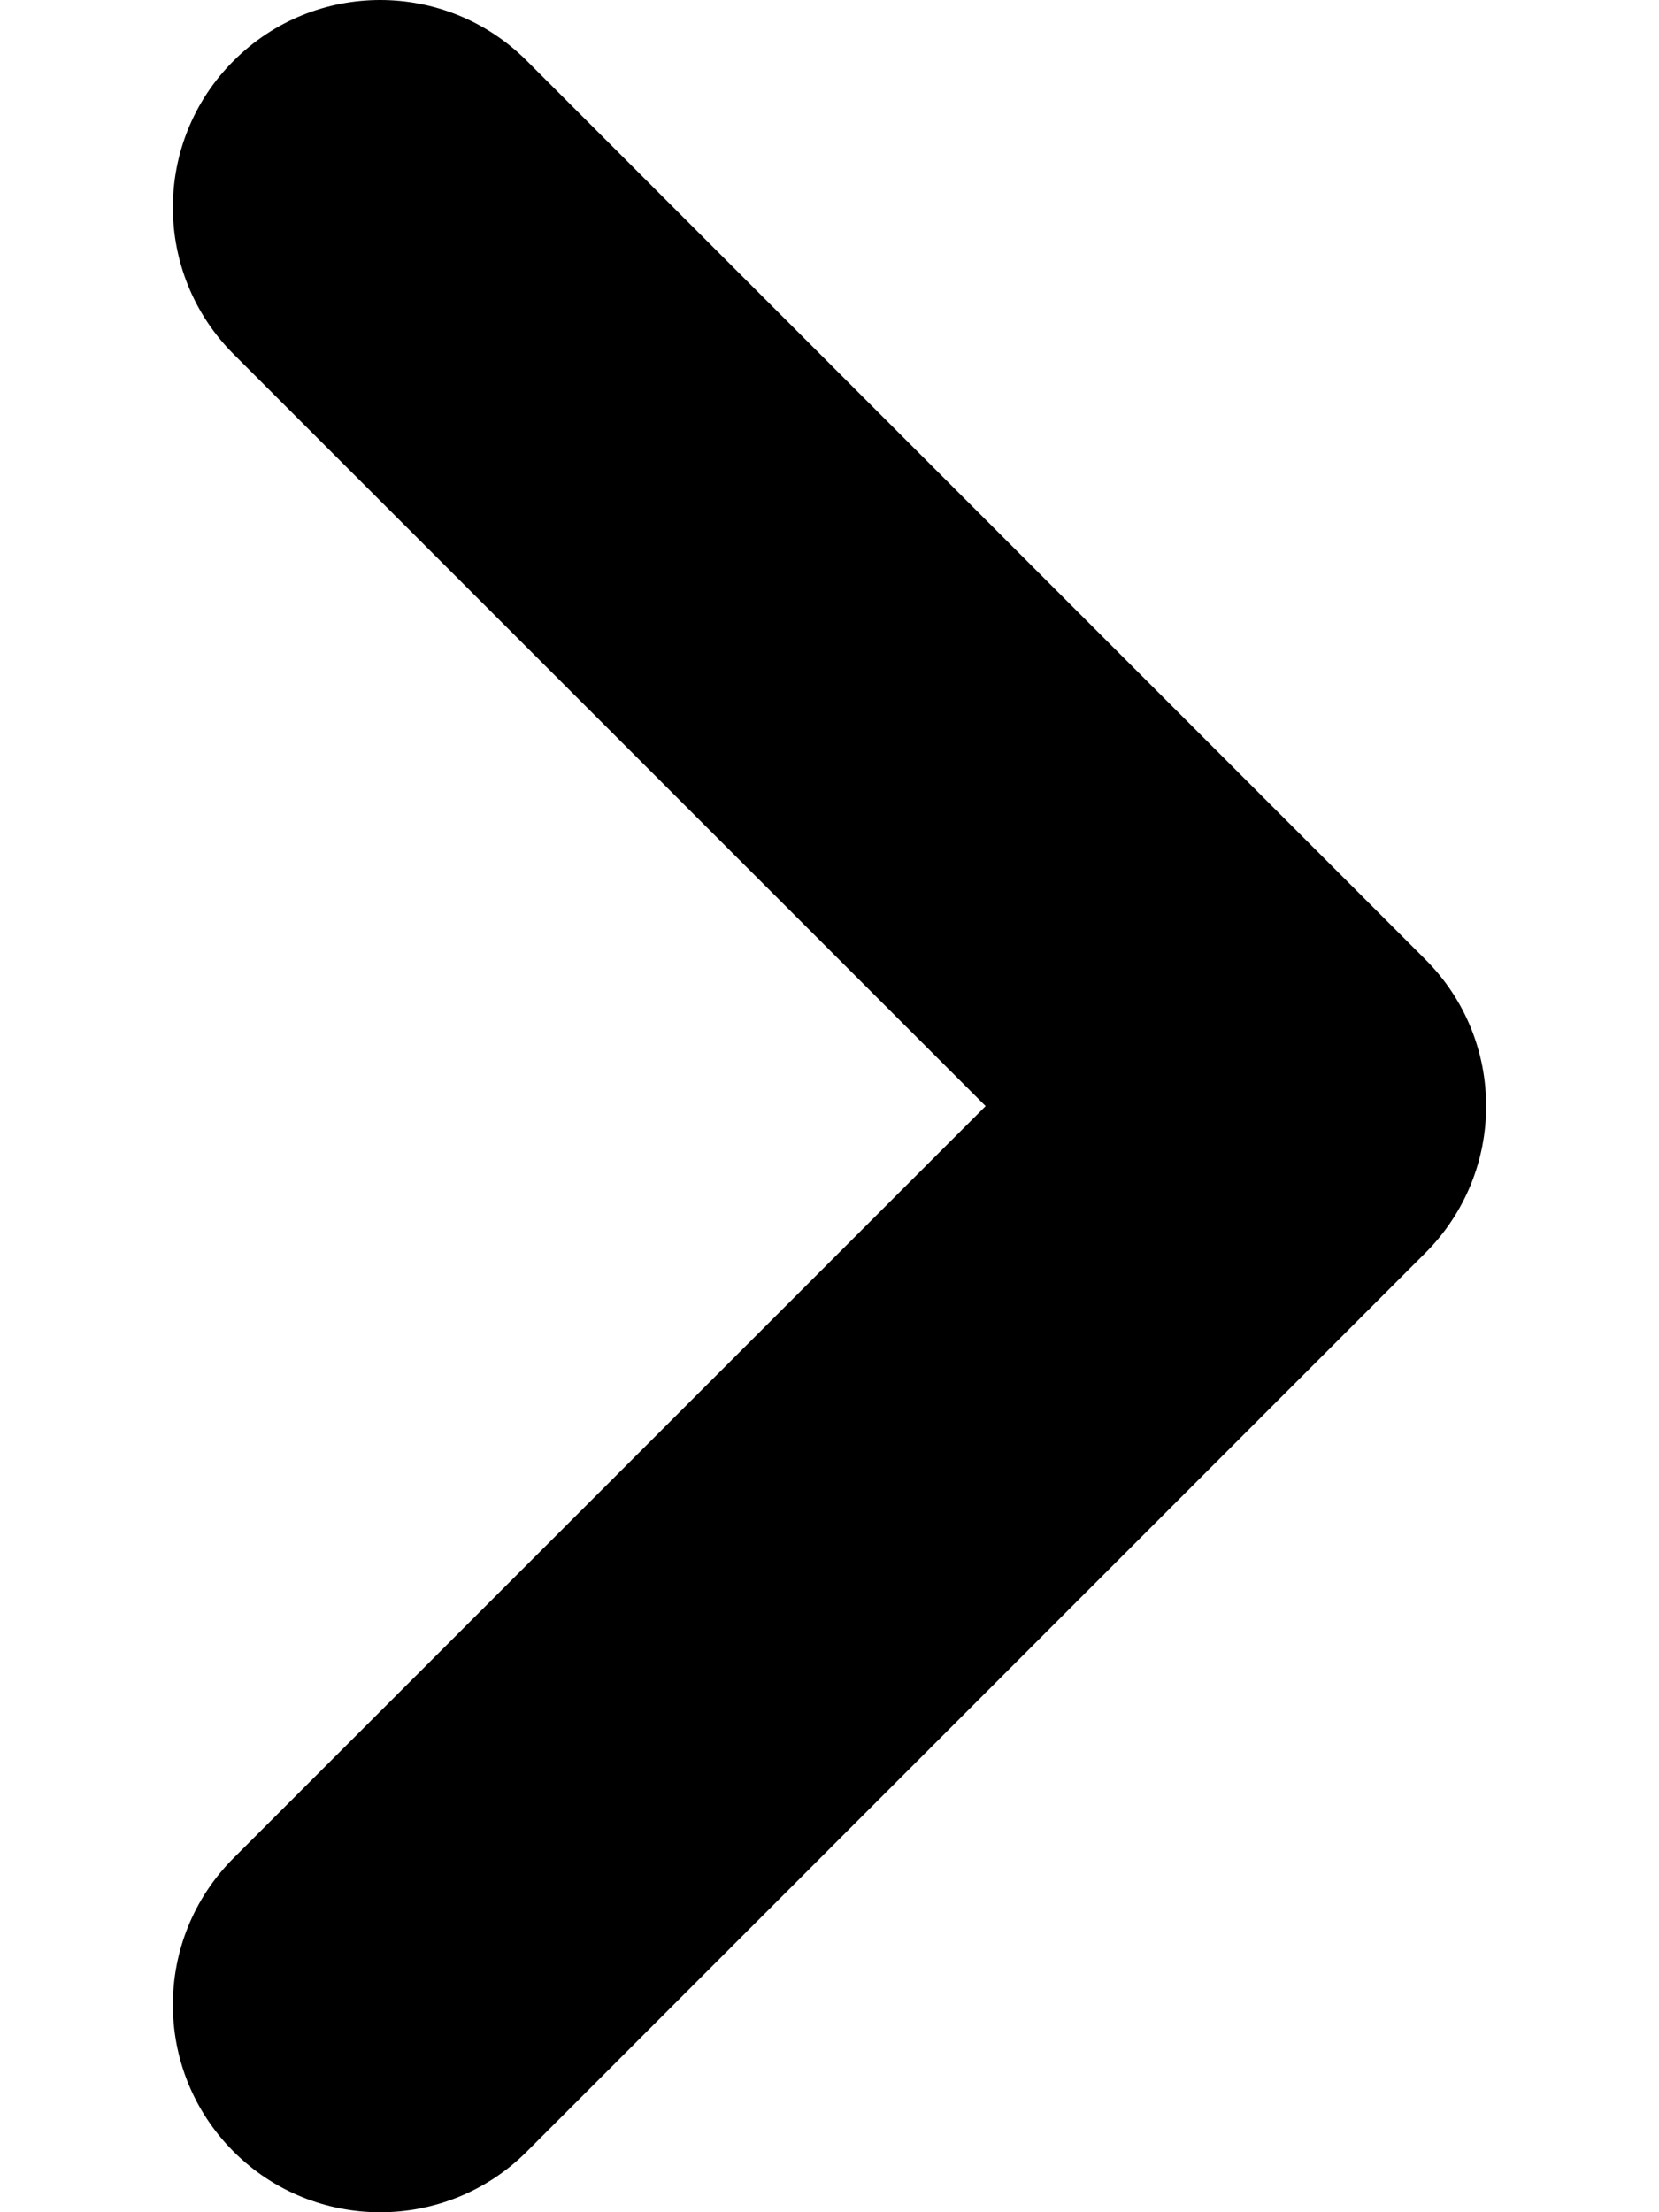 <svg width="9" height="12" viewBox="0 0 9 12" fill="none" xmlns="http://www.w3.org/2000/svg">
<path d="M1.267 0.33C0.828 0.769 0.828 1.481 1.267 1.921L5.347 6L1.267 10.079C0.828 10.519 0.828 11.231 1.267 11.671C1.706 12.11 2.419 12.11 2.858 11.671L7.733 6.796C8.172 6.356 8.172 5.644 7.733 5.205L2.858 0.33C2.419 -0.11 1.706 -0.11 1.267 0.33Z" fill="black"/>
</svg>
